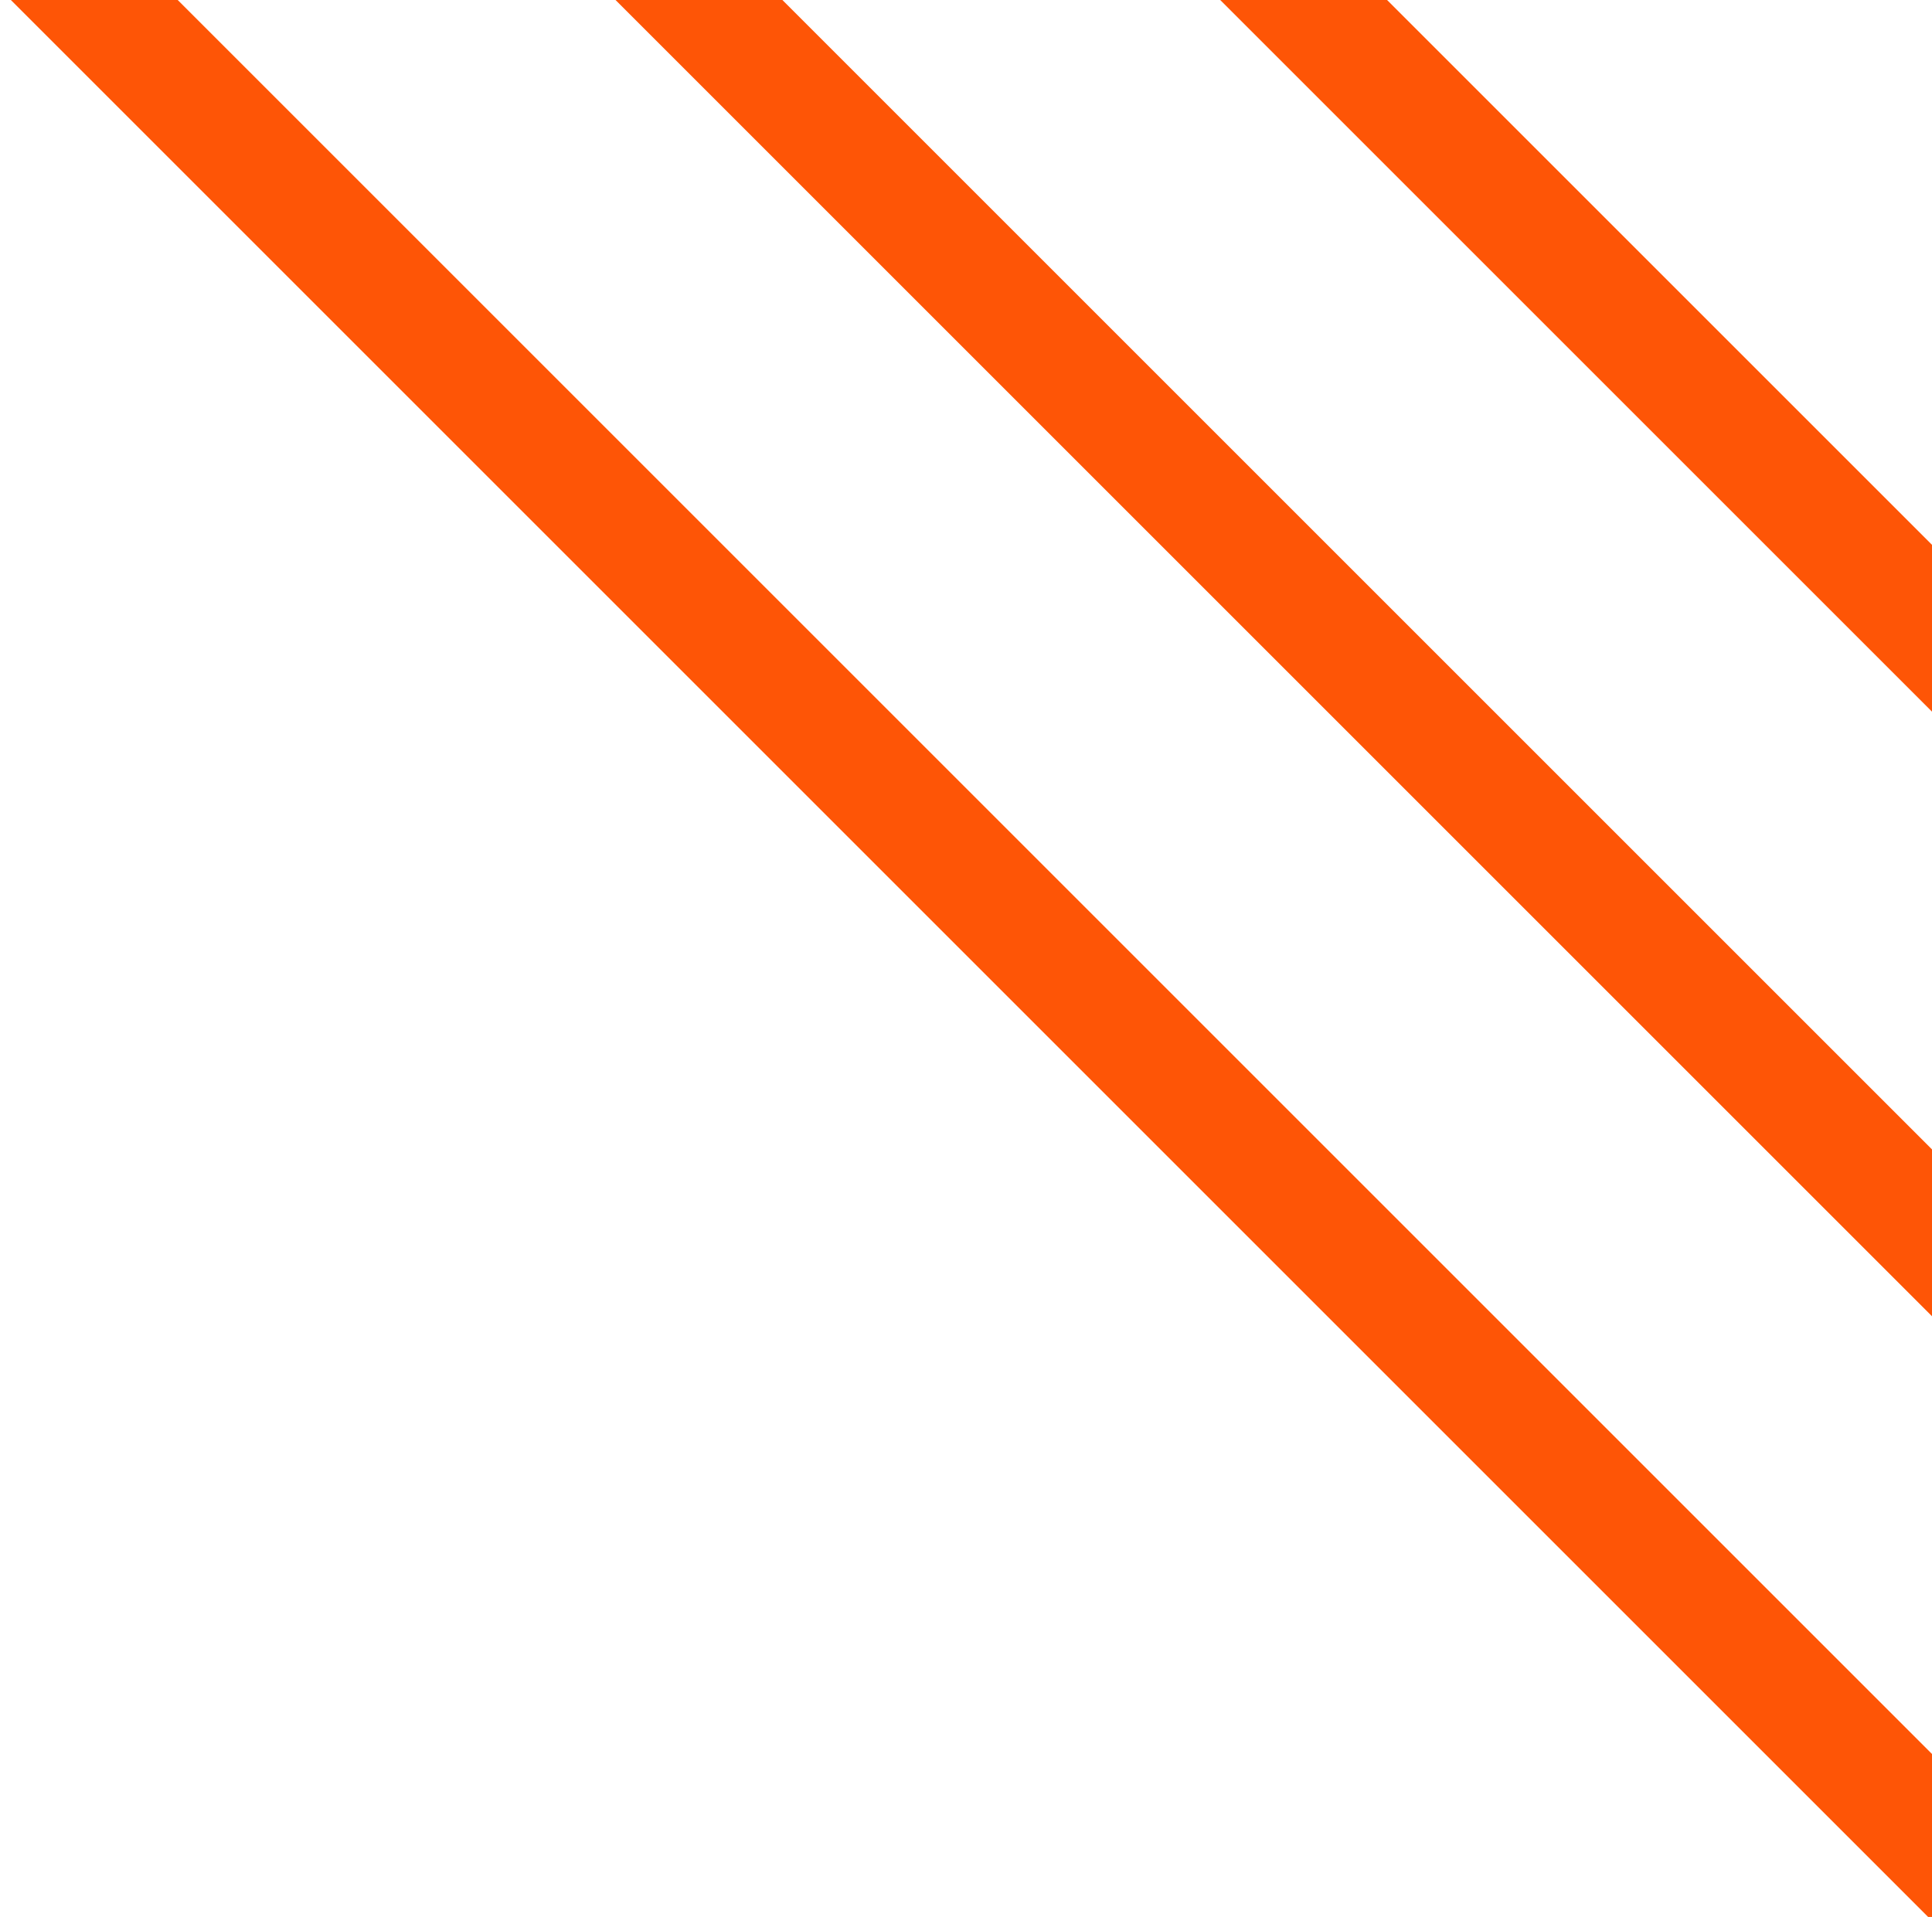 <svg width="131" height="130" viewBox="0 0 131 130" fill="none" xmlns="http://www.w3.org/2000/svg">
<g clip-path="url(#clip0_222_2271)">
<rect x="143.737" y="61" width="163" height="8" transform="rotate(-135 143.737 61)" fill="#FE5506"/>
<rect x="178.322" y="136.586" width="351.333" height="8" transform="rotate(-135 178.322 136.586)" fill="#FE5506"/>
<rect x="152.322" y="151.586" width="351.333" height="8" transform="rotate(-135 152.322 151.586)" fill="#FE5506"/>
</g>
<defs>
<clipPath id="clip0_222_2271">
<rect width="131" height="130" fill="white" transform="translate(131 130) rotate(-180)"/>
</clipPath>
</defs>
</svg>

